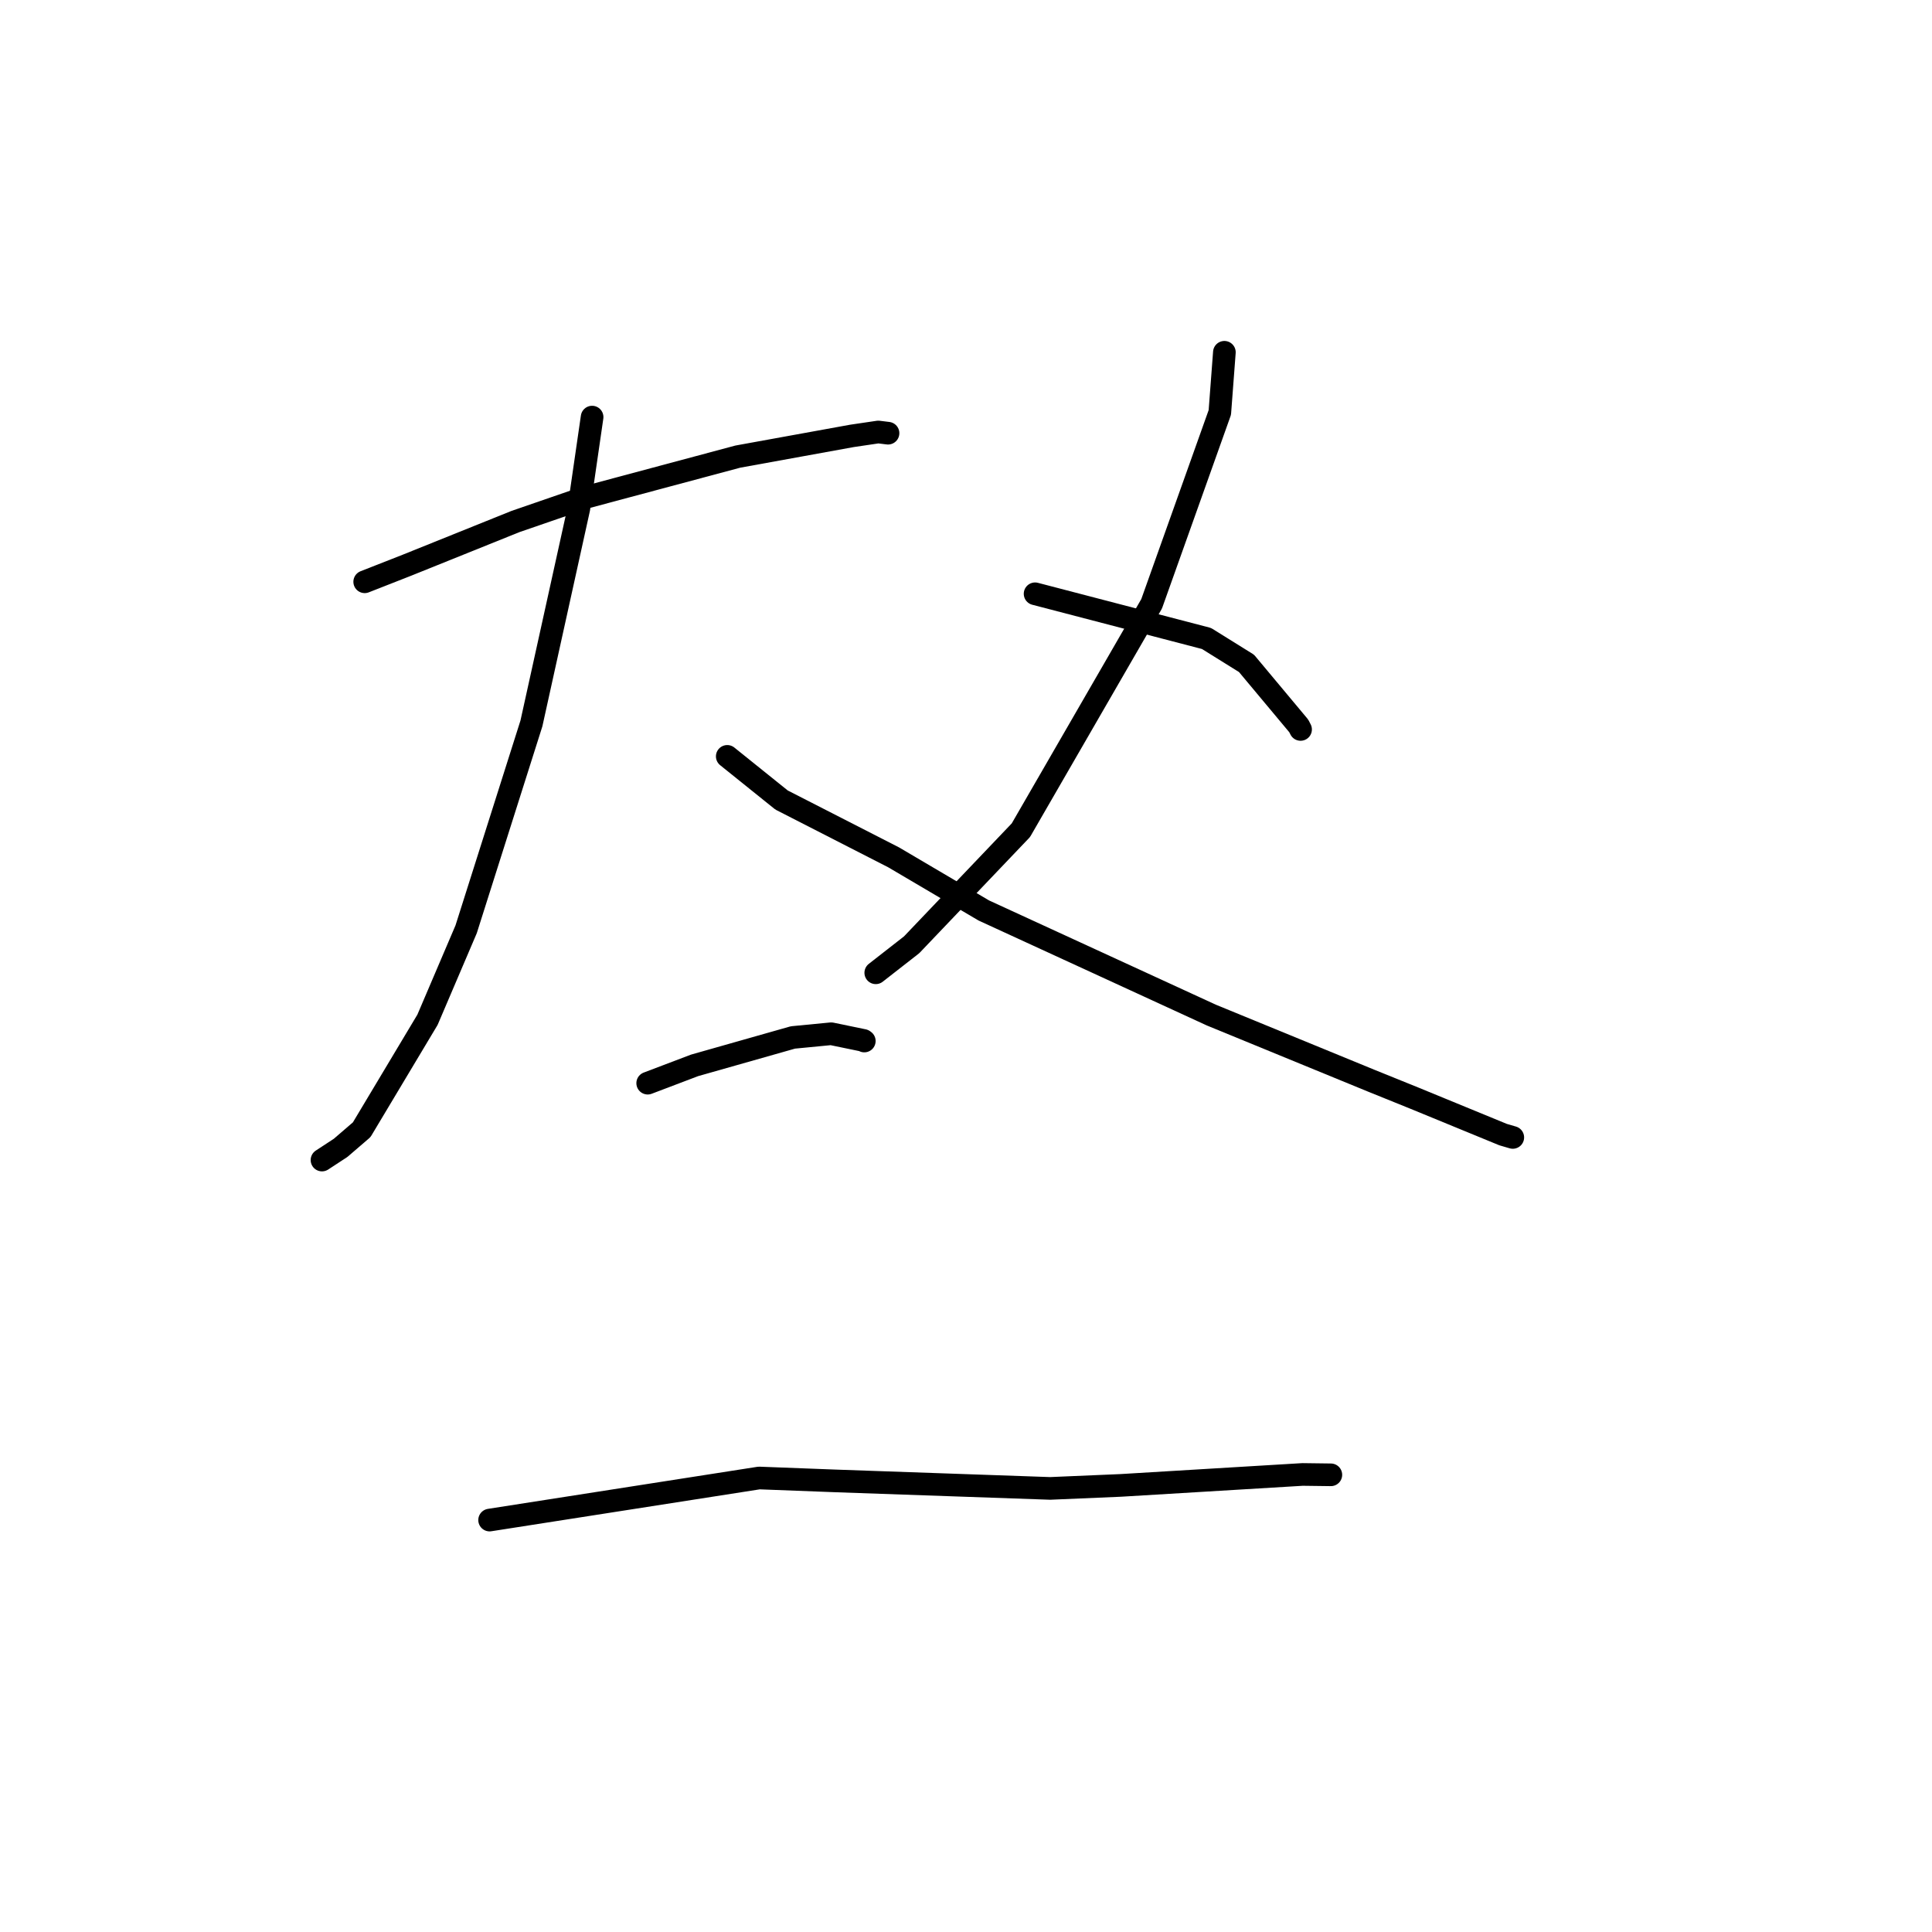 <?xml version="1.0" standalone="no"?>
    <svg width="256" height="256" xmlns="http://www.w3.org/2000/svg" version="1.1">
    <polyline stroke="black" stroke-width="3" stroke-linecap="round" fill="transparent" stroke-linejoin="round" points="48.325 77.089 53.897 74.903 68.297 69.106 77.532 65.921 97.761 60.505 112.88 57.759 116.378 57.242 117.56 57.388 117.668 57.401 " />
        <polyline stroke="black" stroke-width="3" stroke-linecap="round" fill="transparent" stroke-linejoin="round" points="78.457 55.268 76.695 67.408 70.418 95.853 61.765 123.138 56.648 135.12 47.924 149.696 45.134 152.097 42.688 153.698 42.665 153.713 " />
        <polyline stroke="black" stroke-width="3" stroke-linecap="round" fill="transparent" stroke-linejoin="round" points="96.365 100.223 103.557 106.005 118.414 113.605 130.363 120.645 160.514 134.506 181.712 143.205 187.491 145.542 199.162 150.339 200.336 150.682 200.453 150.716 " />
        <polyline stroke="black" stroke-width="3" stroke-linecap="round" fill="transparent" stroke-linejoin="round" points="162.237 46.679 161.634 54.65 152.595 80.011 135.273 110.006 120.793 125.192 116.043 128.9 " />
        <polyline stroke="black" stroke-width="3" stroke-linecap="round" fill="transparent" stroke-linejoin="round" points="137.154 78.679 159.869 84.602 165.17 87.902 172.091 96.187 172.333 96.655 " />
        <polyline stroke="black" stroke-width="3" stroke-linecap="round" fill="transparent" stroke-linejoin="round" points="85.823 143.526 92.033 141.168 105.066 137.468 110.139 136.977 114.417 137.861 114.511 137.93 114.525 137.94 " />
        <polyline stroke="black" stroke-width="3" stroke-linecap="round" fill="transparent" stroke-linejoin="round" points="64.875 201.417 100.587 195.842 110.76 196.23 139.151 197.222 148.495 196.824 172.596 195.373 175.97 195.416 176.342 195.421 176.345 195.421 " />
        </svg>